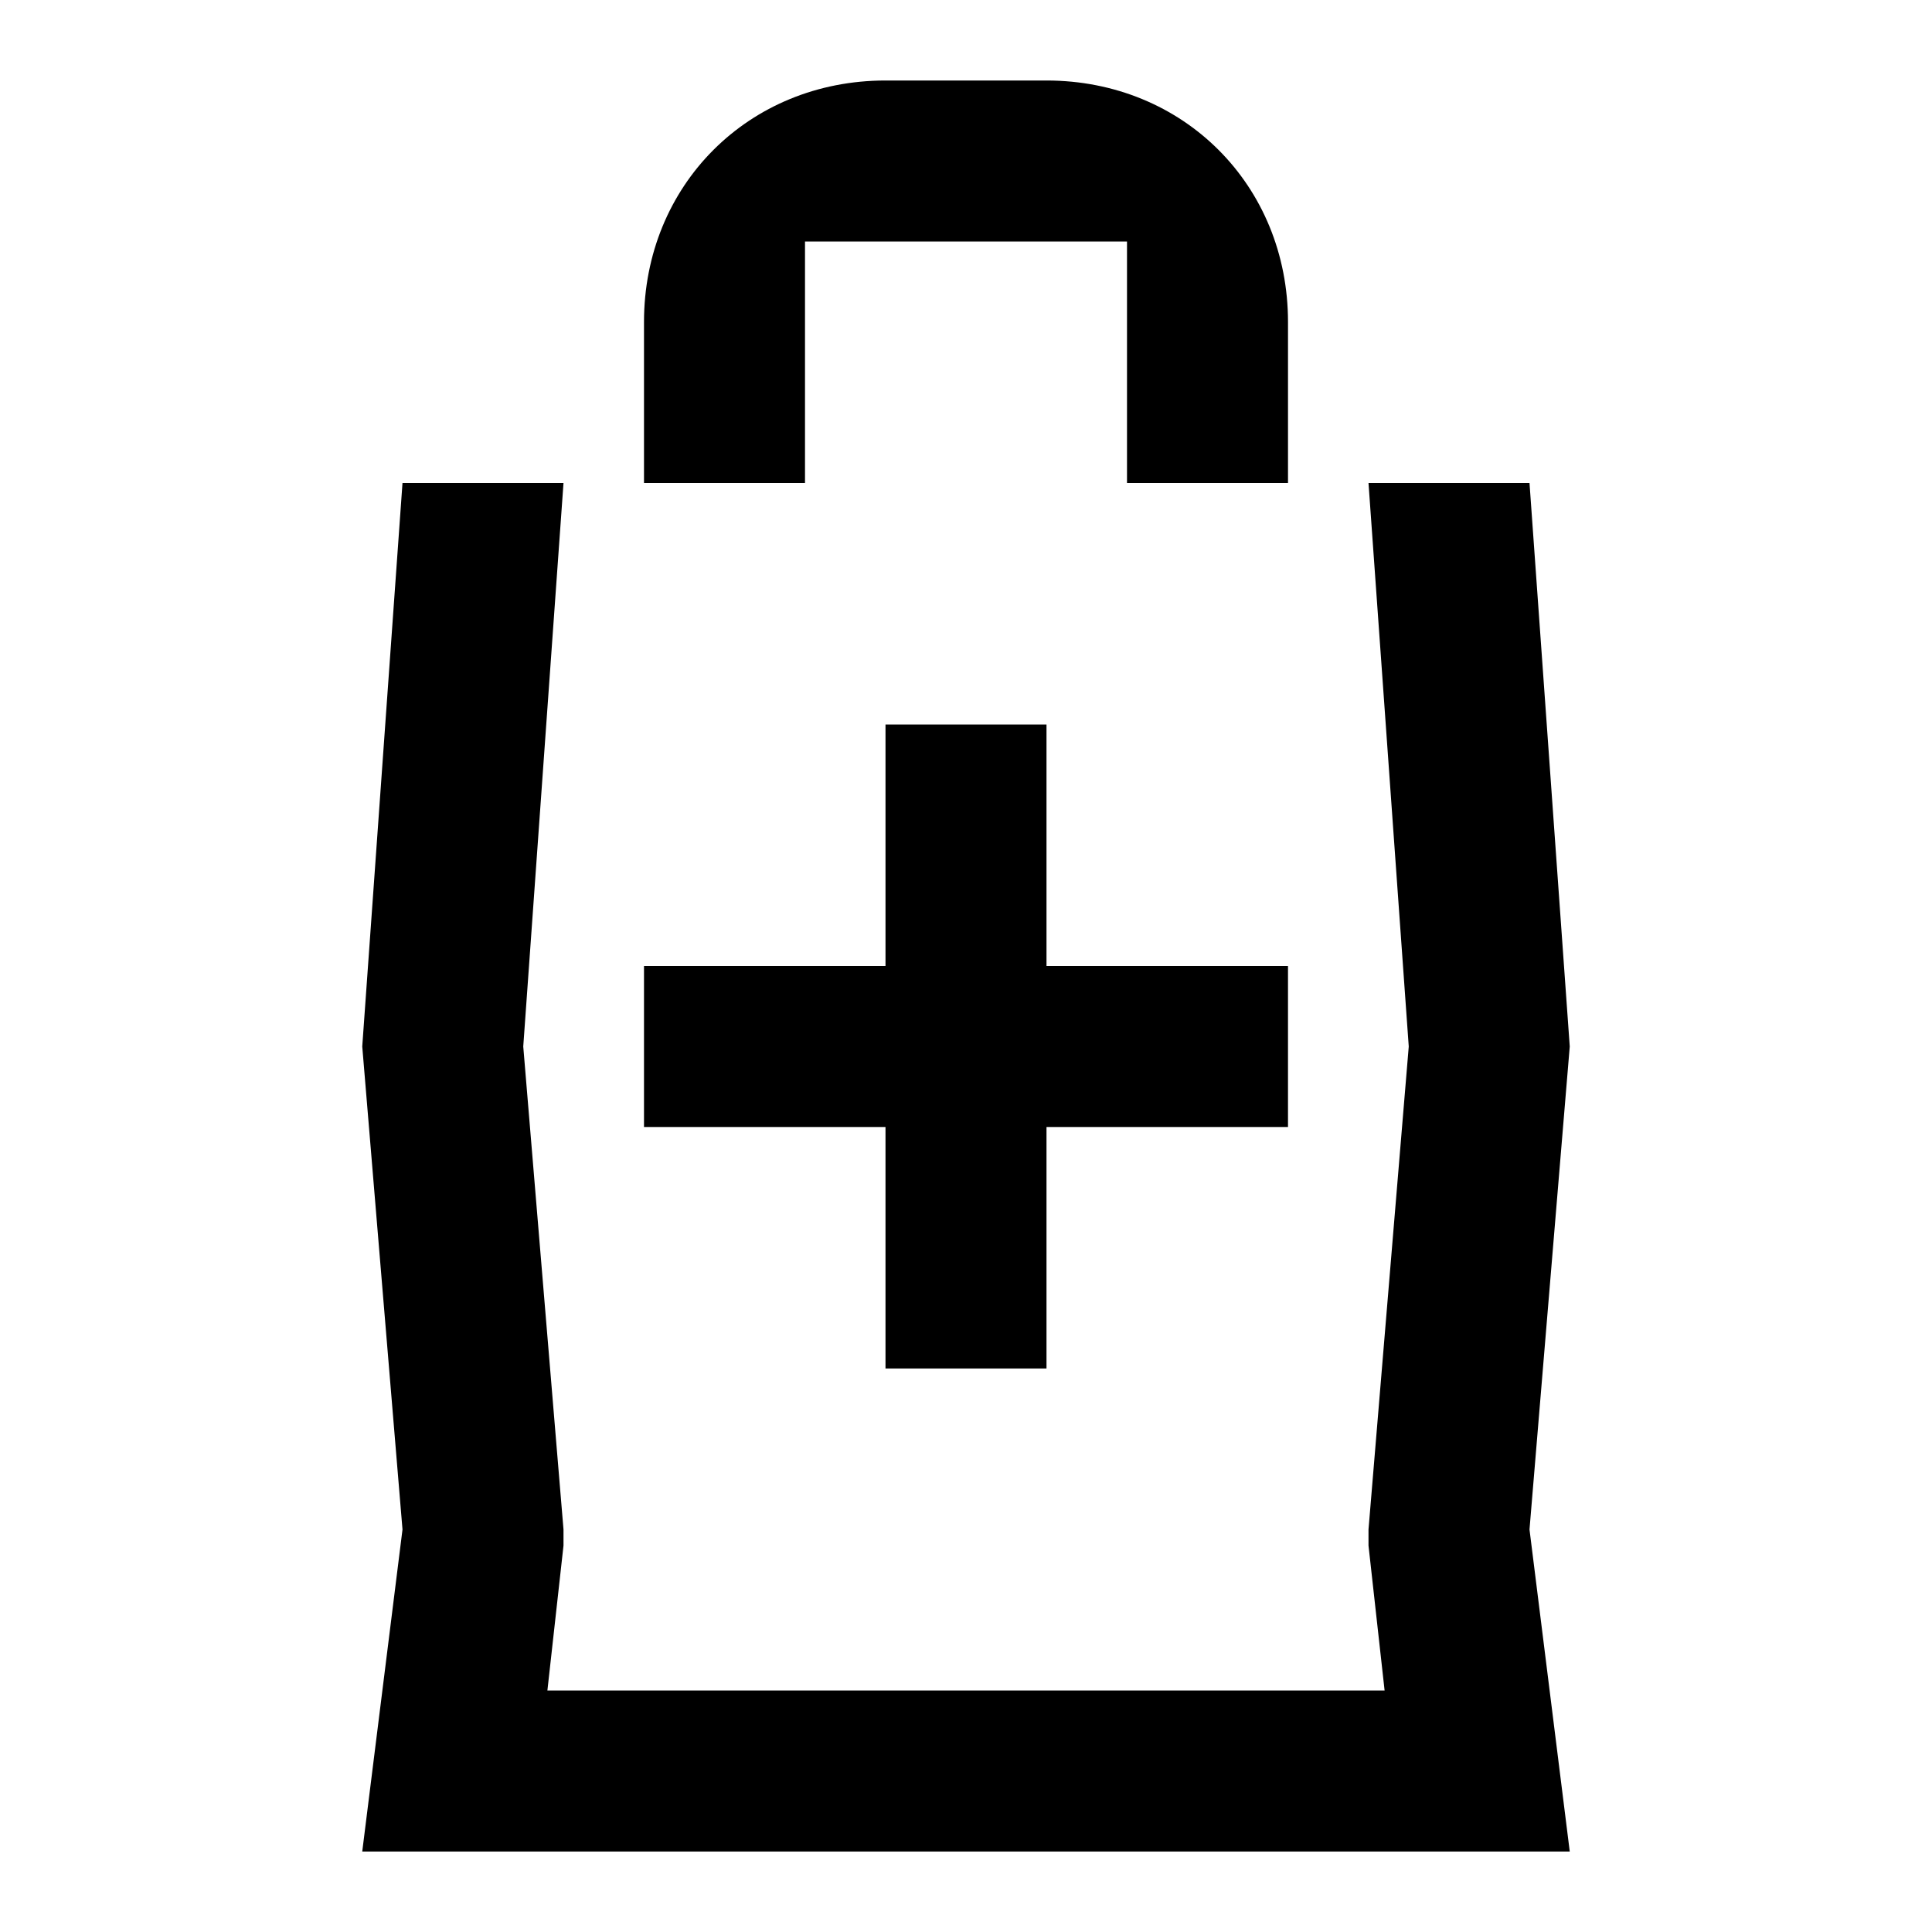 <svg xmlns="http://www.w3.org/2000/svg" viewBox="0 0 24 24"><g><path d="M11 17h2v-3h3v-2h-3V9h-2v3H8v2h3zM10 6V3h4v3h2V4c0-1.7-1.3-3-3-3h-2C9.3 1 8 2.3 8 4v2h2zM19 19l.5-6-.5-7h-2l.5 7-.5 6v.2l.2 1.8H6.8l.2-1.8V19l-.5-6L7 6H5l-.5 7 .5 6-.5 4h15z"/></g></svg>